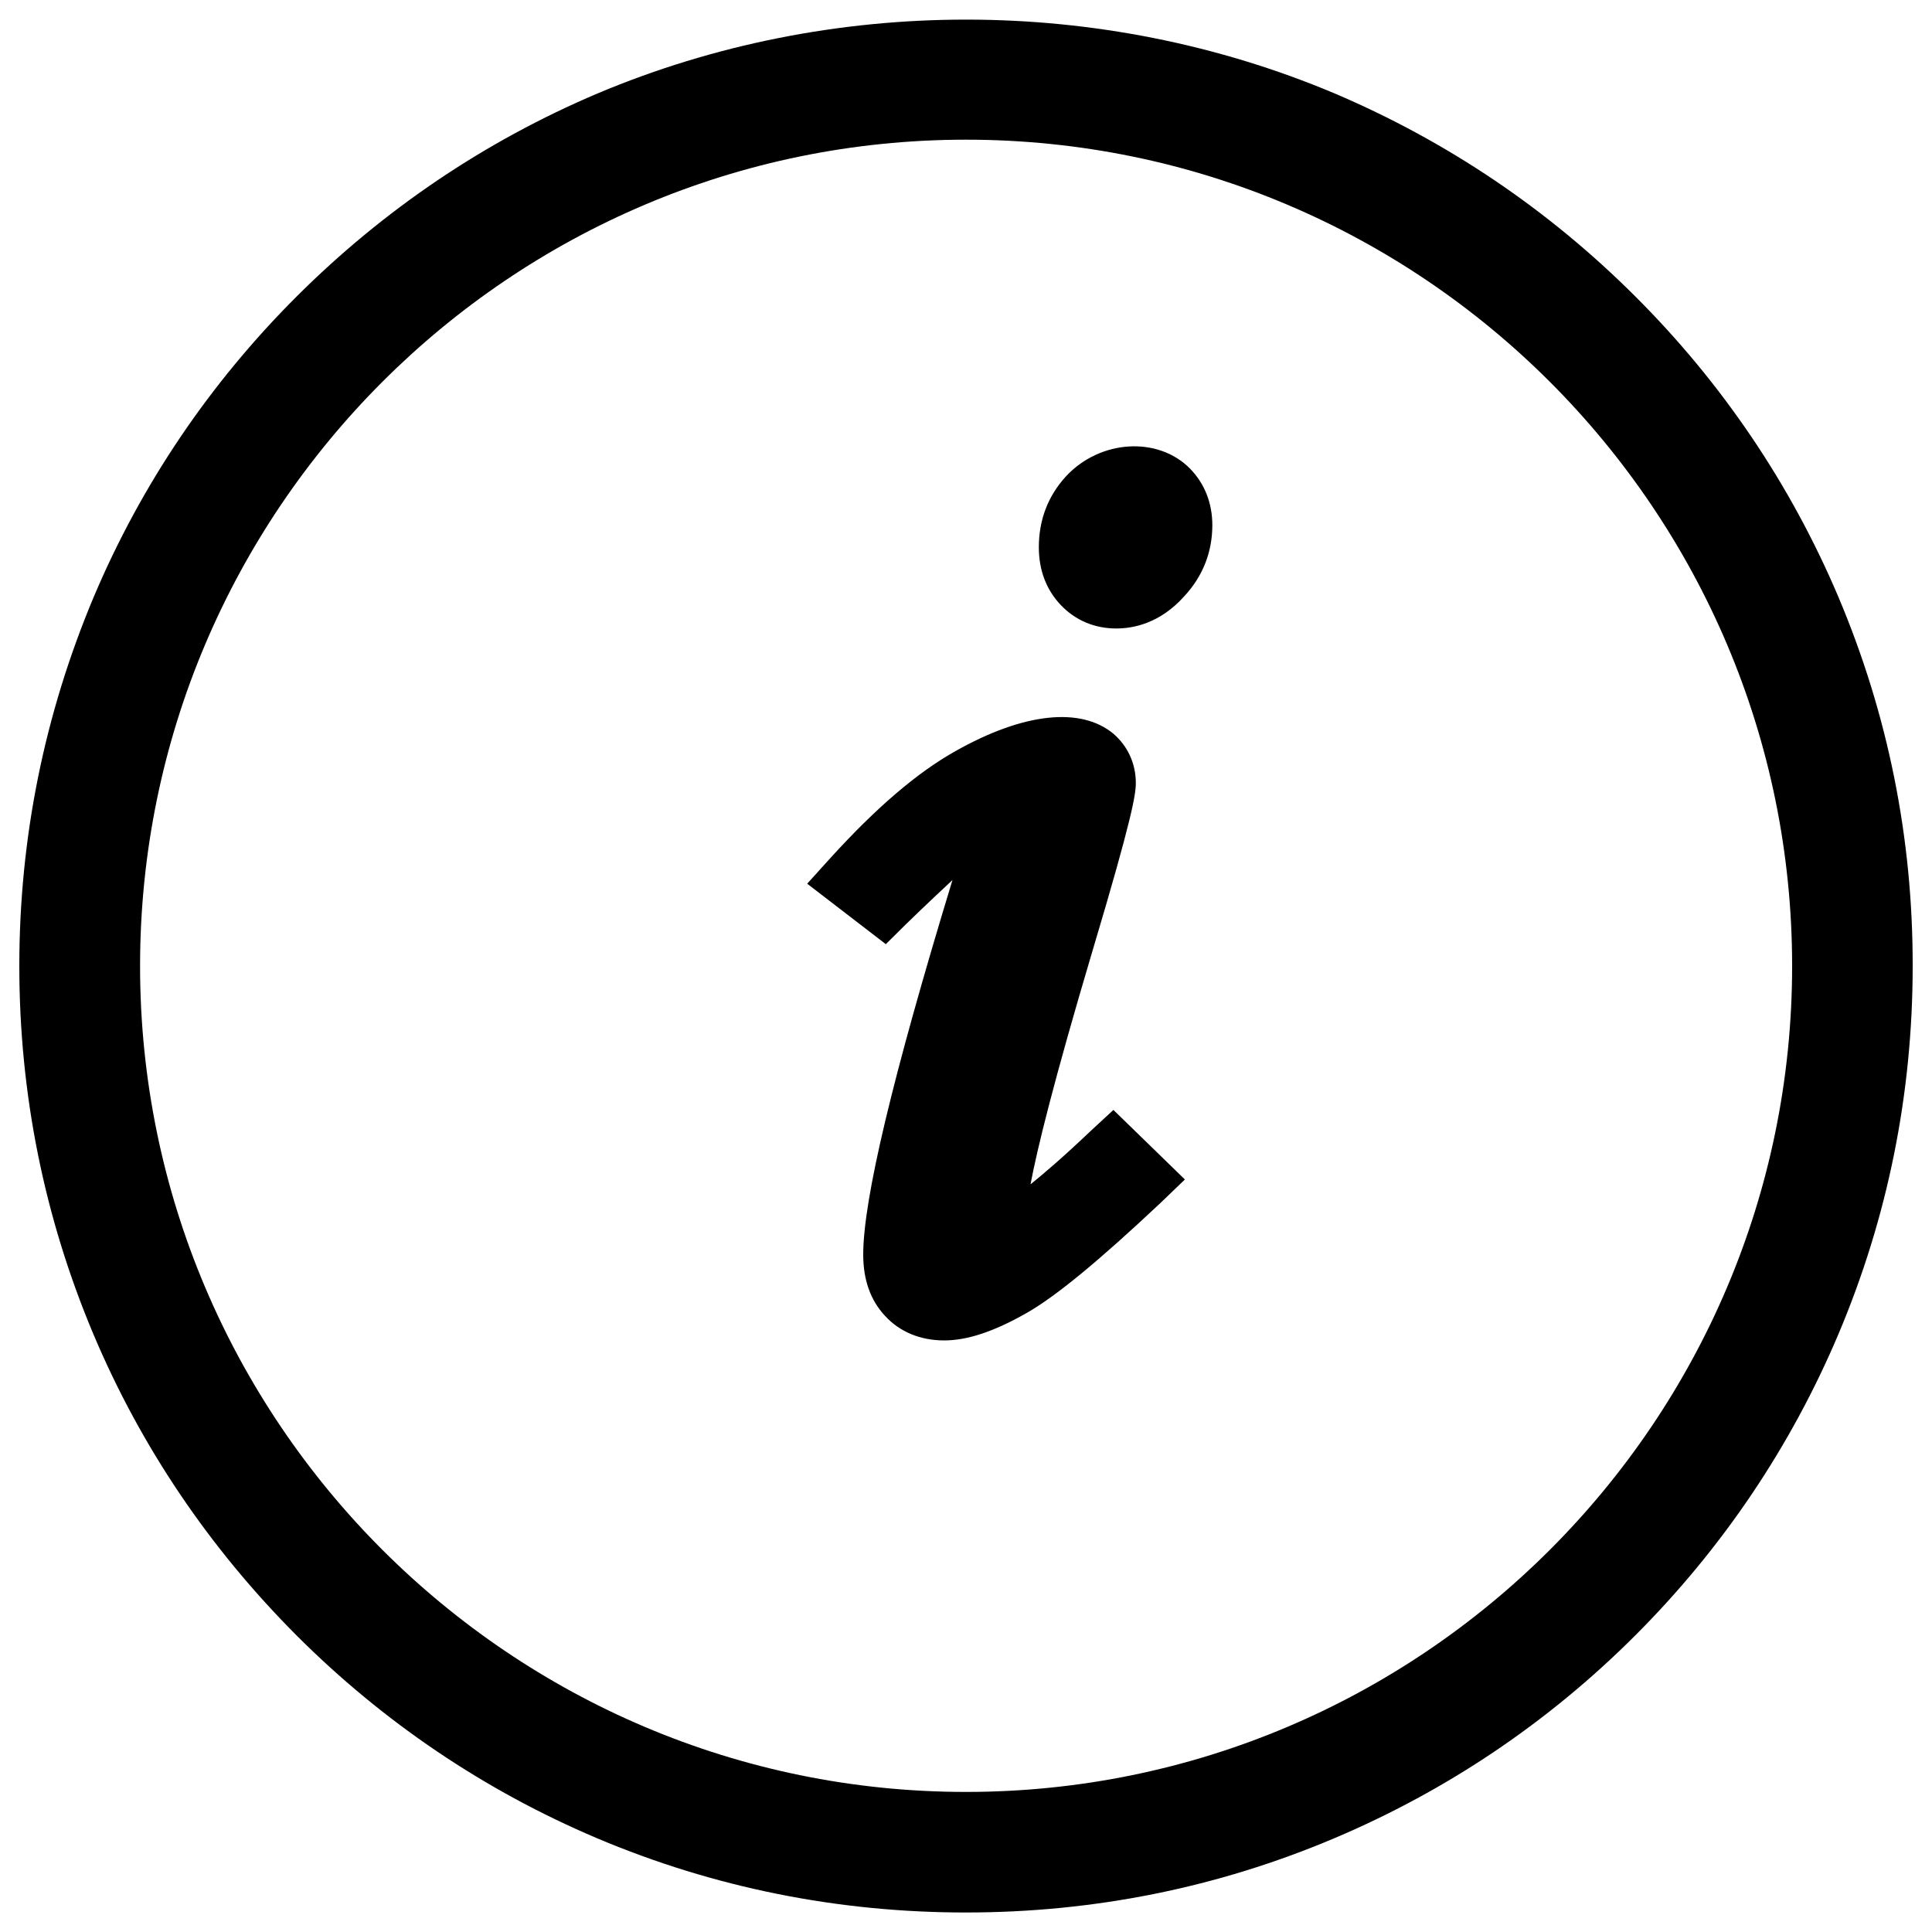 <?xml version="1.0" encoding="utf-8"?>
<!-- Svg Vector Icons : http://www.onlinewebfonts.com/icon -->
<!DOCTYPE svg PUBLIC "-//W3C//DTD SVG 1.1//EN" "http://www.w3.org/Graphics/SVG/1.1/DTD/svg11.dtd">
<svg version="1.1" xmlns="http://www.w3.org/2000/svg" xmlns:xlink="http://www.w3.org/1999/xlink" x="0px" y="0px" viewBox="0 0 1000 1000" enable-background="new 0 0 1000 1000" xml:space="preserve">
<g><path d="M564.4,585.5c-14.3,13.6-24.3,22.1-31,27.5c3.3-17.7,11.8-52.7,32.3-121.6c20.4-68.3,22.2-80.3,22.2-86.1c0-10.2-4.3-19.3-11.7-25.6c-16.7-13.8-46.1-11-81.7,9.1c-19.8,11.1-40.9,29.2-64.4,55l-12.3,13.6l40.7,31.3l10.4-10.3c11.3-11,19-18.1,24.1-22.9c-31.1,102.1-46.2,165.5-46.2,193.9c0,12.9,3.7,23.6,11.3,31.7c7.6,8.3,18.3,12.7,30.6,12.7c12,0,25.8-4.6,42.5-14.1c15.1-8.5,37.7-27.2,69.3-56.9l12.8-12.3l-37-36L564.4,585.5z M951.6,309.1c-24.7-58.3-60.2-110.8-105.1-155.6c-45-45-97.4-80.3-155.6-105.1c-121-51-260.7-51-381.7,0C251,73.1,198.6,108.5,153.6,153.4c-45,44.9-80.5,97.4-105.1,155.6C23,369.7,10,433.7,10,500c0,66.2,12.9,130.2,38.4,190.7C73,749,108.5,801.4,153.5,846.5c44.9,44.9,97.3,80.3,155.6,105c60.6,25.6,124.7,38.4,190.8,38.4c66.2,0,130.3-12.8,190.9-38.5c58.3-24.7,110.7-60,155.6-104.9c45-45,80.4-97.5,105.1-155.8C977.1,630.2,990,566.1,990,500C990.1,433.7,977.2,369.7,951.6,309.1z M927.6,500c0,235.8-191.8,427.5-427.6,427.5C264.3,927.5,72.5,735.7,72.5,500C72.5,264.1,264.3,72.3,500,72.3C735.9,72.3,927.6,264.1,927.6,500z M551.7,246.6c-9.3,10.2-14,22.5-14,36.7c0,11.7,3.8,21.9,11.3,29.8c7.6,8,17.5,12.2,28.8,12.2c9.1,0,22.7-2.8,35.1-16.6c9.7-10.4,14.6-23,14.6-36.9c0-11.4-4-21.5-11.5-29.2C599.4,225.7,569.4,227.5,551.7,246.6z"/></g>
</svg>